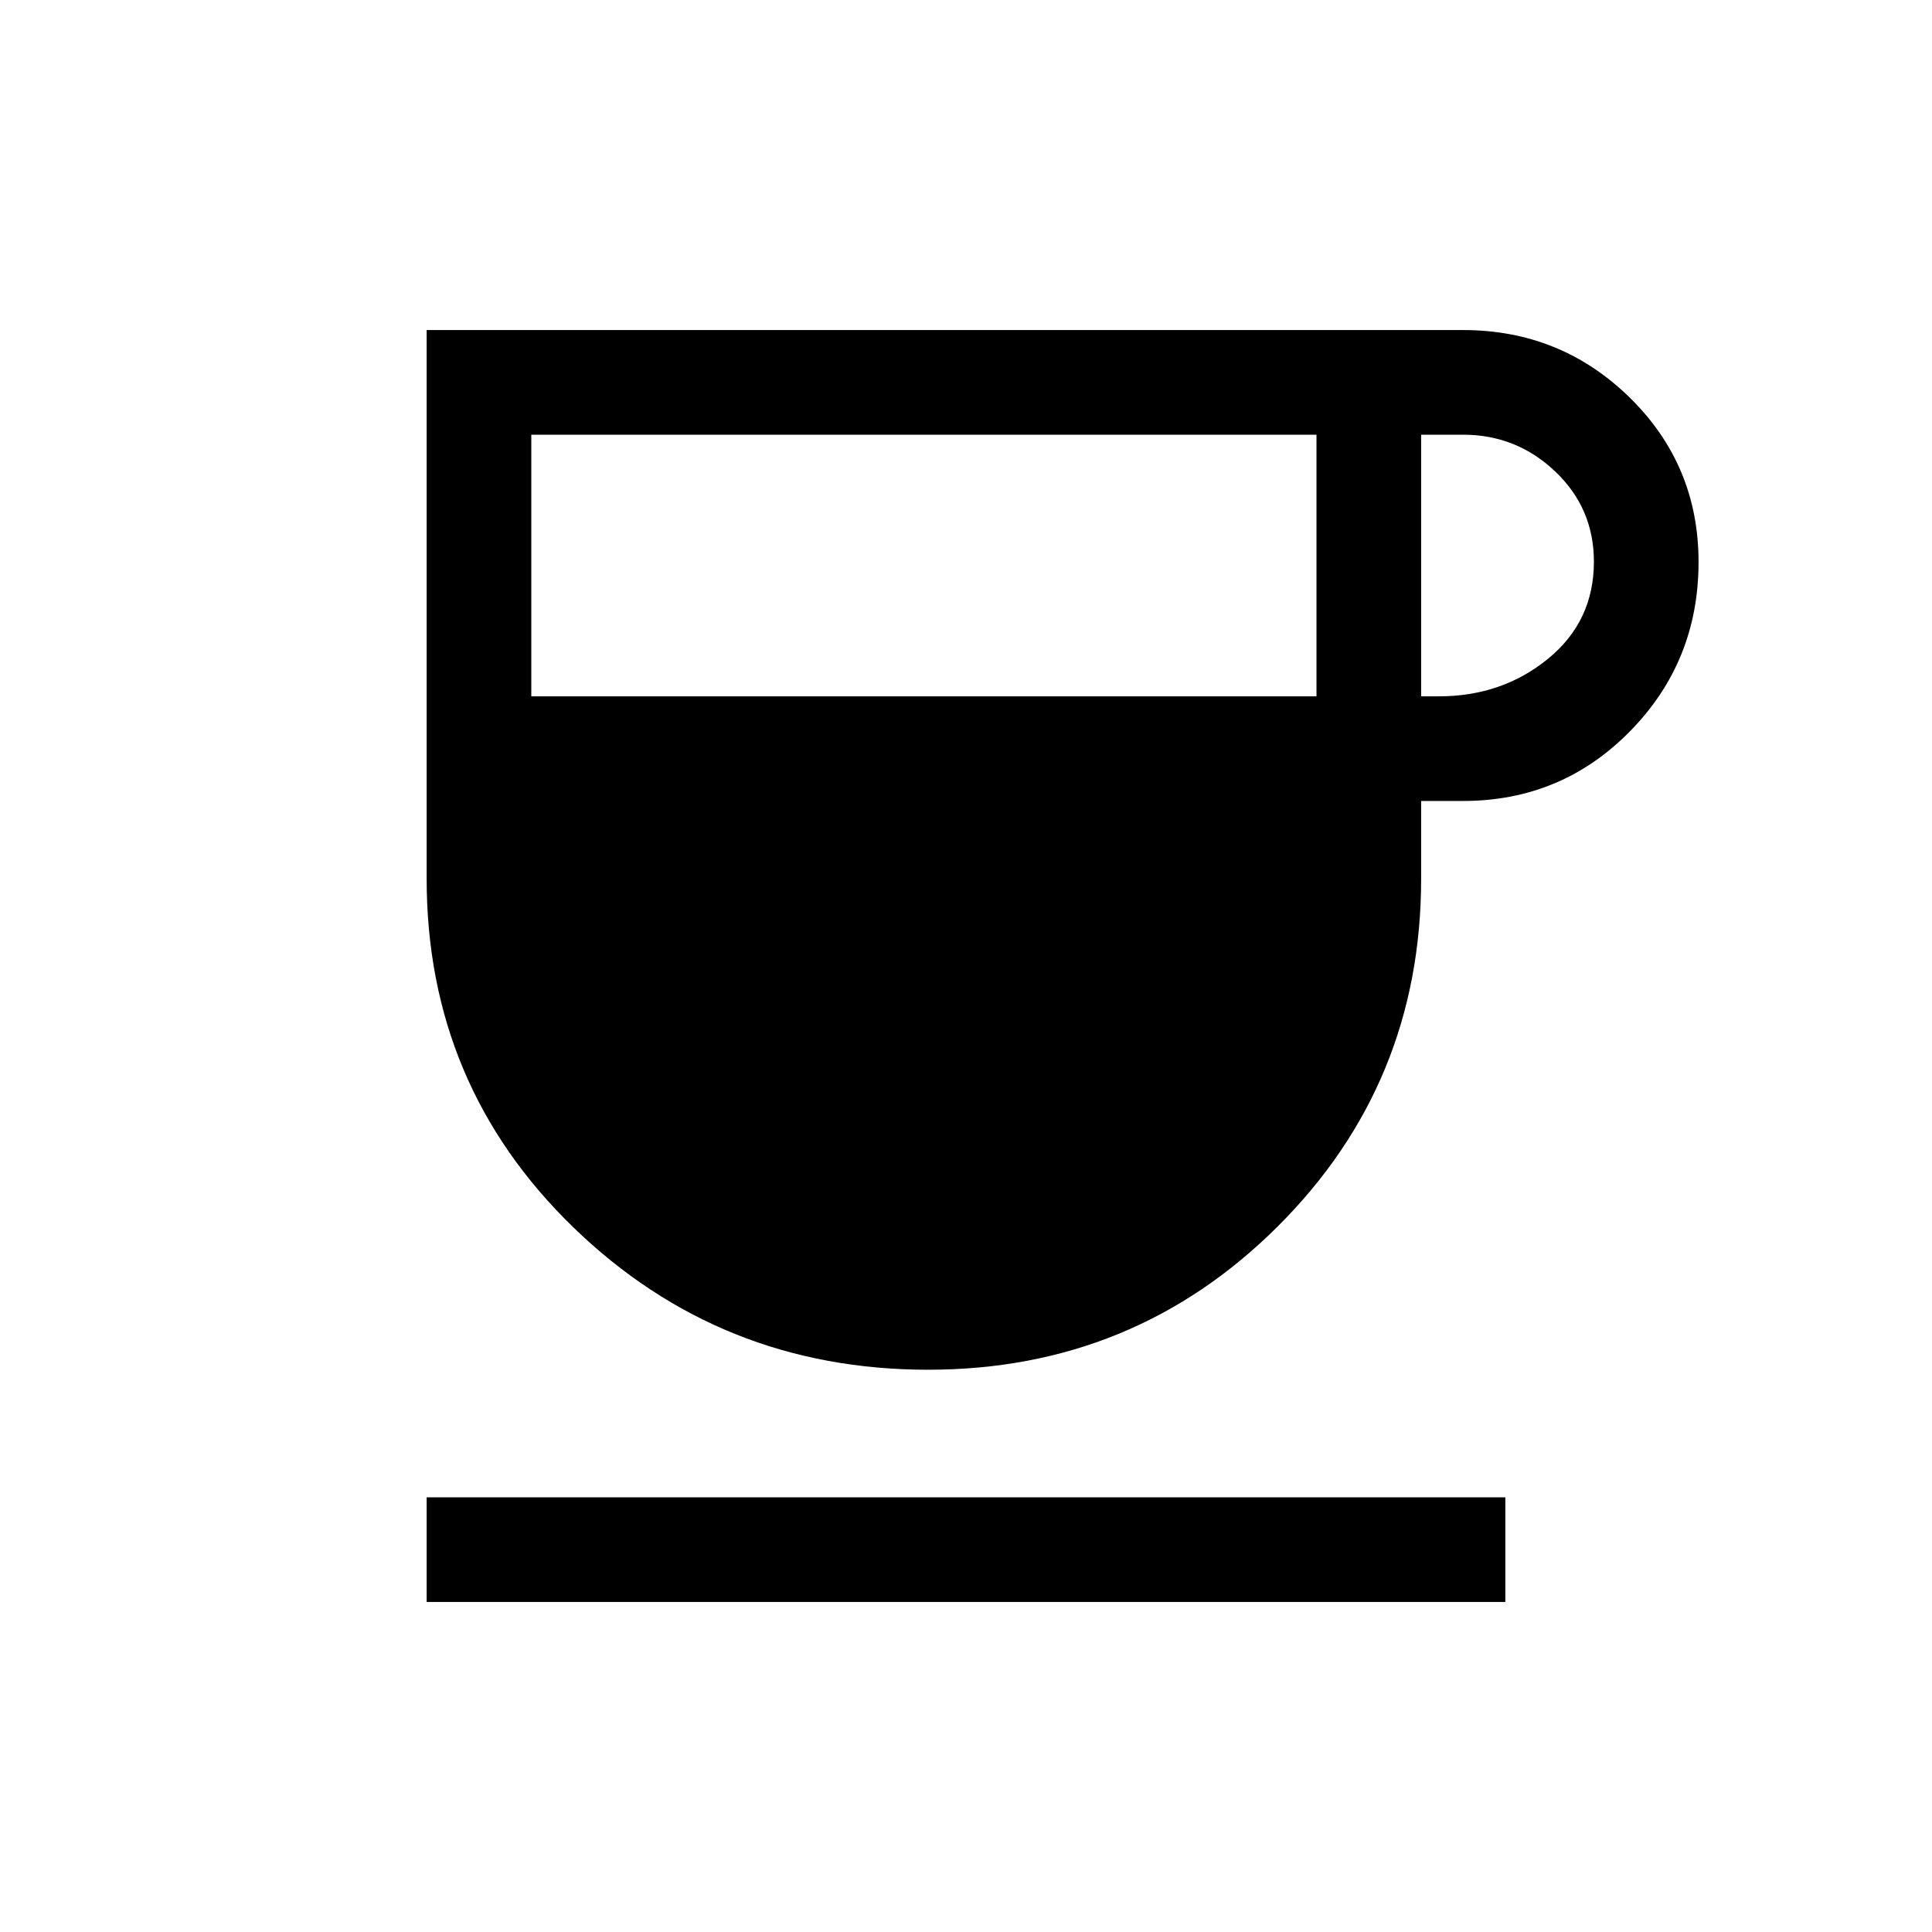<svg xmlns="http://www.w3.org/2000/svg" height="20" viewBox="0 -960 960 960" width="20"><path d="M461.222-279.386q-103.298 0-176.259-70.688-72.962-70.689-72.962-173.31v-272.615H727q48.531 0 82.765 33.53t34.234 81.768q0 49.393-34.042 84.047-34.041 34.653-82.957 34.653h-20.847v38.617q0 101.852-71.393 172.925-71.394 71.073-173.538 71.073ZM264-613.999h390.154V-744H264v130.001Zm442.153 0H715q31.307 0 54.154-18.616Q792-651.23 792-680.923q0-26.538-19.231-44.808Q753.538-744 727-744h-20.847v130.001ZM212.001-164.001V-216h535.998v51.999H212.001Z"/></svg>